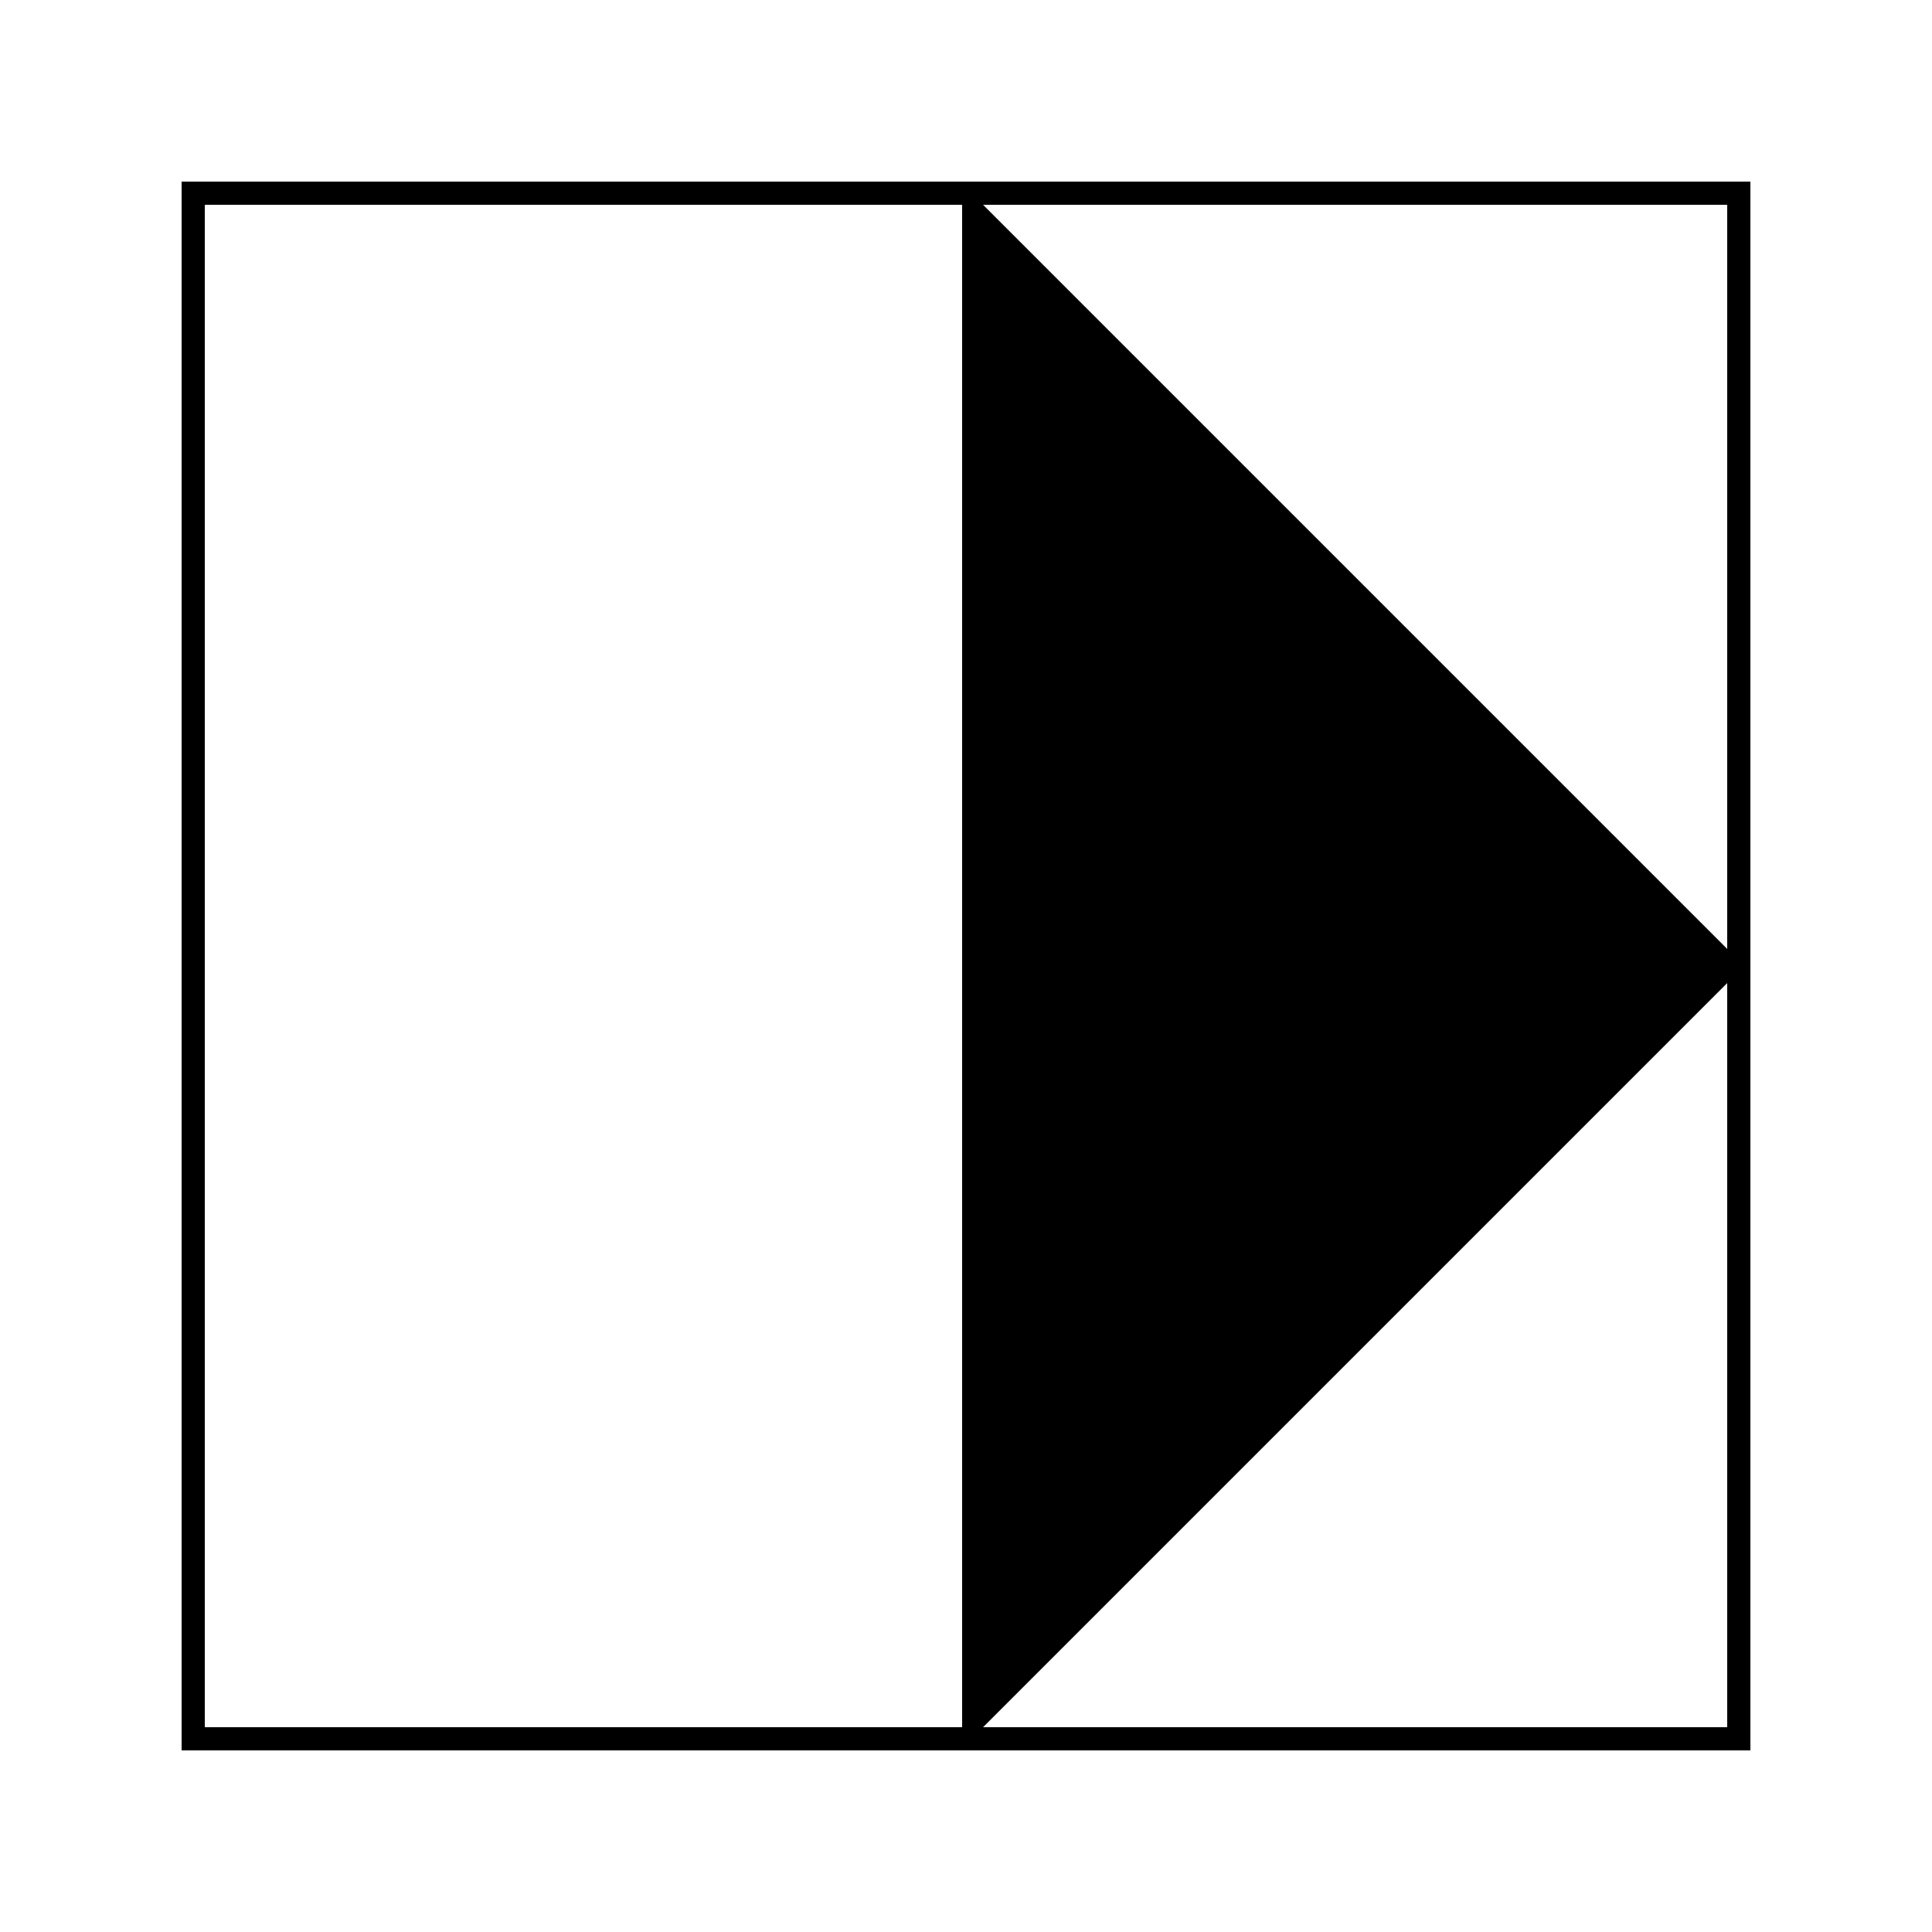 <svg width="250" height="250" viewbox = "0 0 250 250"  xmlns="http://www.w3.org/2000/svg">

<!--
<json>
{
    "svgwidth": 250,
    "svgheight": 250,
    "unit": 100,
    "x0": 684,
    "y0": 419,
    "x0rel": 0,
    "y0rel": 0,
    "glyph": "0331,0362,0203,0203,0350,0335,0335,0335,0310,0337,0203,0335,0335,0203,0363,0335,0335,0335,0337,0304,0313,0336,0333,0337,0321,0200,",
    "table": [
        "0220:0336,0332,0332,0362,0203,0335,0203,0203,0334,0203,0335,0350,0335,0310,0337,0203,0203,0335,0335,0203,0203,0335,0335,0335,0336,0203,0304,0313,0334,0203,0203,0335,0203,0363,0333,0333,0337,",
        "0221:0331,0362,0203,0203,0350,0335,0335,0335,0310,0337,0203,0335,0335,0203,0363,0335,0335,0335,0337,0304,0313,0336,0333,0337,0321,0200,",
        "0244:0243,0243,0243,0243,",
        "0250:220,0321,0333,0331,0337,0211,0336,0336,0336,0336,0331,0333,0337,0337,0337,0337,0200,",
        "01220:0333,0200,0336,0332,0330,0220,0333,0331,0337,",
        "01221:0333,0200,0336,0332,0336,0330,0337,0221,0333,0331,0331,0336,0330,0337,0337,0336,0330,0332,0337,0320,",
        "01222:0333,0200,0336,0332,0330,0332,0222,0336,0333,0333,0333,0333,0331,0331,0337,0337,",
        "01223:0333,0200,0336,0330,0332,0336,0333,0332,0223,0336,0333,0331,0333,0333,0331,0331,0333,0320,0331,0337,0337,0337,",
        "01224:0333,0200,0336,0332,0337,0224,0333,0331,0336,0332,0337,",
        "01225:0333,0200,0336,0330,0332,0336,0332,0336,0333,0337,0225,0333,0331,0320,0333,0331,0331,0331,0331,0331,0337,0337,0337,0337,",
        "01226:0333,0200,0336,0330,0332,0226,0333,0331,0337,",
        "01227:0333,0200,0336,0330,0332,0210,0227,0211,0331,0333,0337,",
        "01230:0333,0200,0336,0330,0332,0230,0331,0304,0333,0337,",
        "01231:0333,0200,0332,0336,0330,0333,0231,0333,0331,0337,",
        "01232:0333,0200,0336,0332,0330,0332,0232,0333,0331,0333,0337,",
        "01233:0333,0200,0336,0332,0337,0336,0332,0336,0336,0333,0330,0337,0337,0210,0210,0233,0211,0211,0313,0336,0336,0332,0332,0333,0331,0337,0337,0337,0333,",
        "01234:0333,0200,0336,0234,0337,",
        "01235:0333,0200,0336,0332,0336,0330,0332,0235,0333,0333,0333,0336,0336,0331,0331,0331,0331,0337,0337,0337,0337,",
        "01236:0333,0200,0336,0330,0330,0332,0336,0331,0337,0236,0333,0331,0331,0336,0330,0337,0337,",
        "01237:0333,0200,0336,0330,0332,0237,0333,0331,0337,",
        "01240:0333,0200,0336,0336,0332,0332,0240,0333,0333,0337,0337,",
        "01241:0333,0200,0336,0332,0241,0333,0337,",
        "01242:0333,0200,0336,0332,0332,0336,0330,0330,0242,0336,0331,0331,0331,0331,0332,0337,0337,0337,",
        "01243:0333,0200,0336,0332,0332,0243,0337,",
        "01244:0333,0200,0332,0336,0330,0336,0336,0243,0243,0243,0243,0331,0331,0331,0331,0337,0337,0337,",
        "01245:0333,0200,0336,0332,0336,0331,0337,0245,0333,0336,0330,0337,0337,",
        "01246:0333,0200,0330,0332,0336,0331,0336,0332,0337,0246,0333,0333,0336,0333,0331,0331,0337,0337,",
        "01247:0333,0200,0336,0330,0332,0337,0247,0336,0333,0331,0337,"
    ],
    "imgurl": "",
    "imgx": 0,
    "imgy": 0,
    "imgw": 278,
    "angle": 7.853981633974483,
    "styleJSON": {
        "color0": "black",
        "fill0": "black",
        "line0": 1,
        "color1": "black",
        "fill1": "black",
        "line1": 3,
        "color2": "red",
        "fill2": "red",
        "line2": 1,
        "color3": "#FF7900",
        "fill3": "#FF7900",
        "line3": 1,
        "color4": "yellow",
        "fill4": "yellow",
        "line4": 1,
        "color5": "green",
        "fill5": "green",
        "line5": 1,
        "color6": "blue",
        "fill6": "blue",
        "line6": 1,
        "color7": "purple",
        "fill7": "purple",
        "line7": 1
    }
}
</json>
-->
	<path d = "M125 225 L125 125 L125 25 L225 125 L125 225 Z" stroke = "black" stroke-width = "1" fill = "black" />	<path d = "M225 225 L225 25 L25 25 L25 225 L225 225 Z" stroke = "black" stroke-width = "3" fill = "none" /></svg>